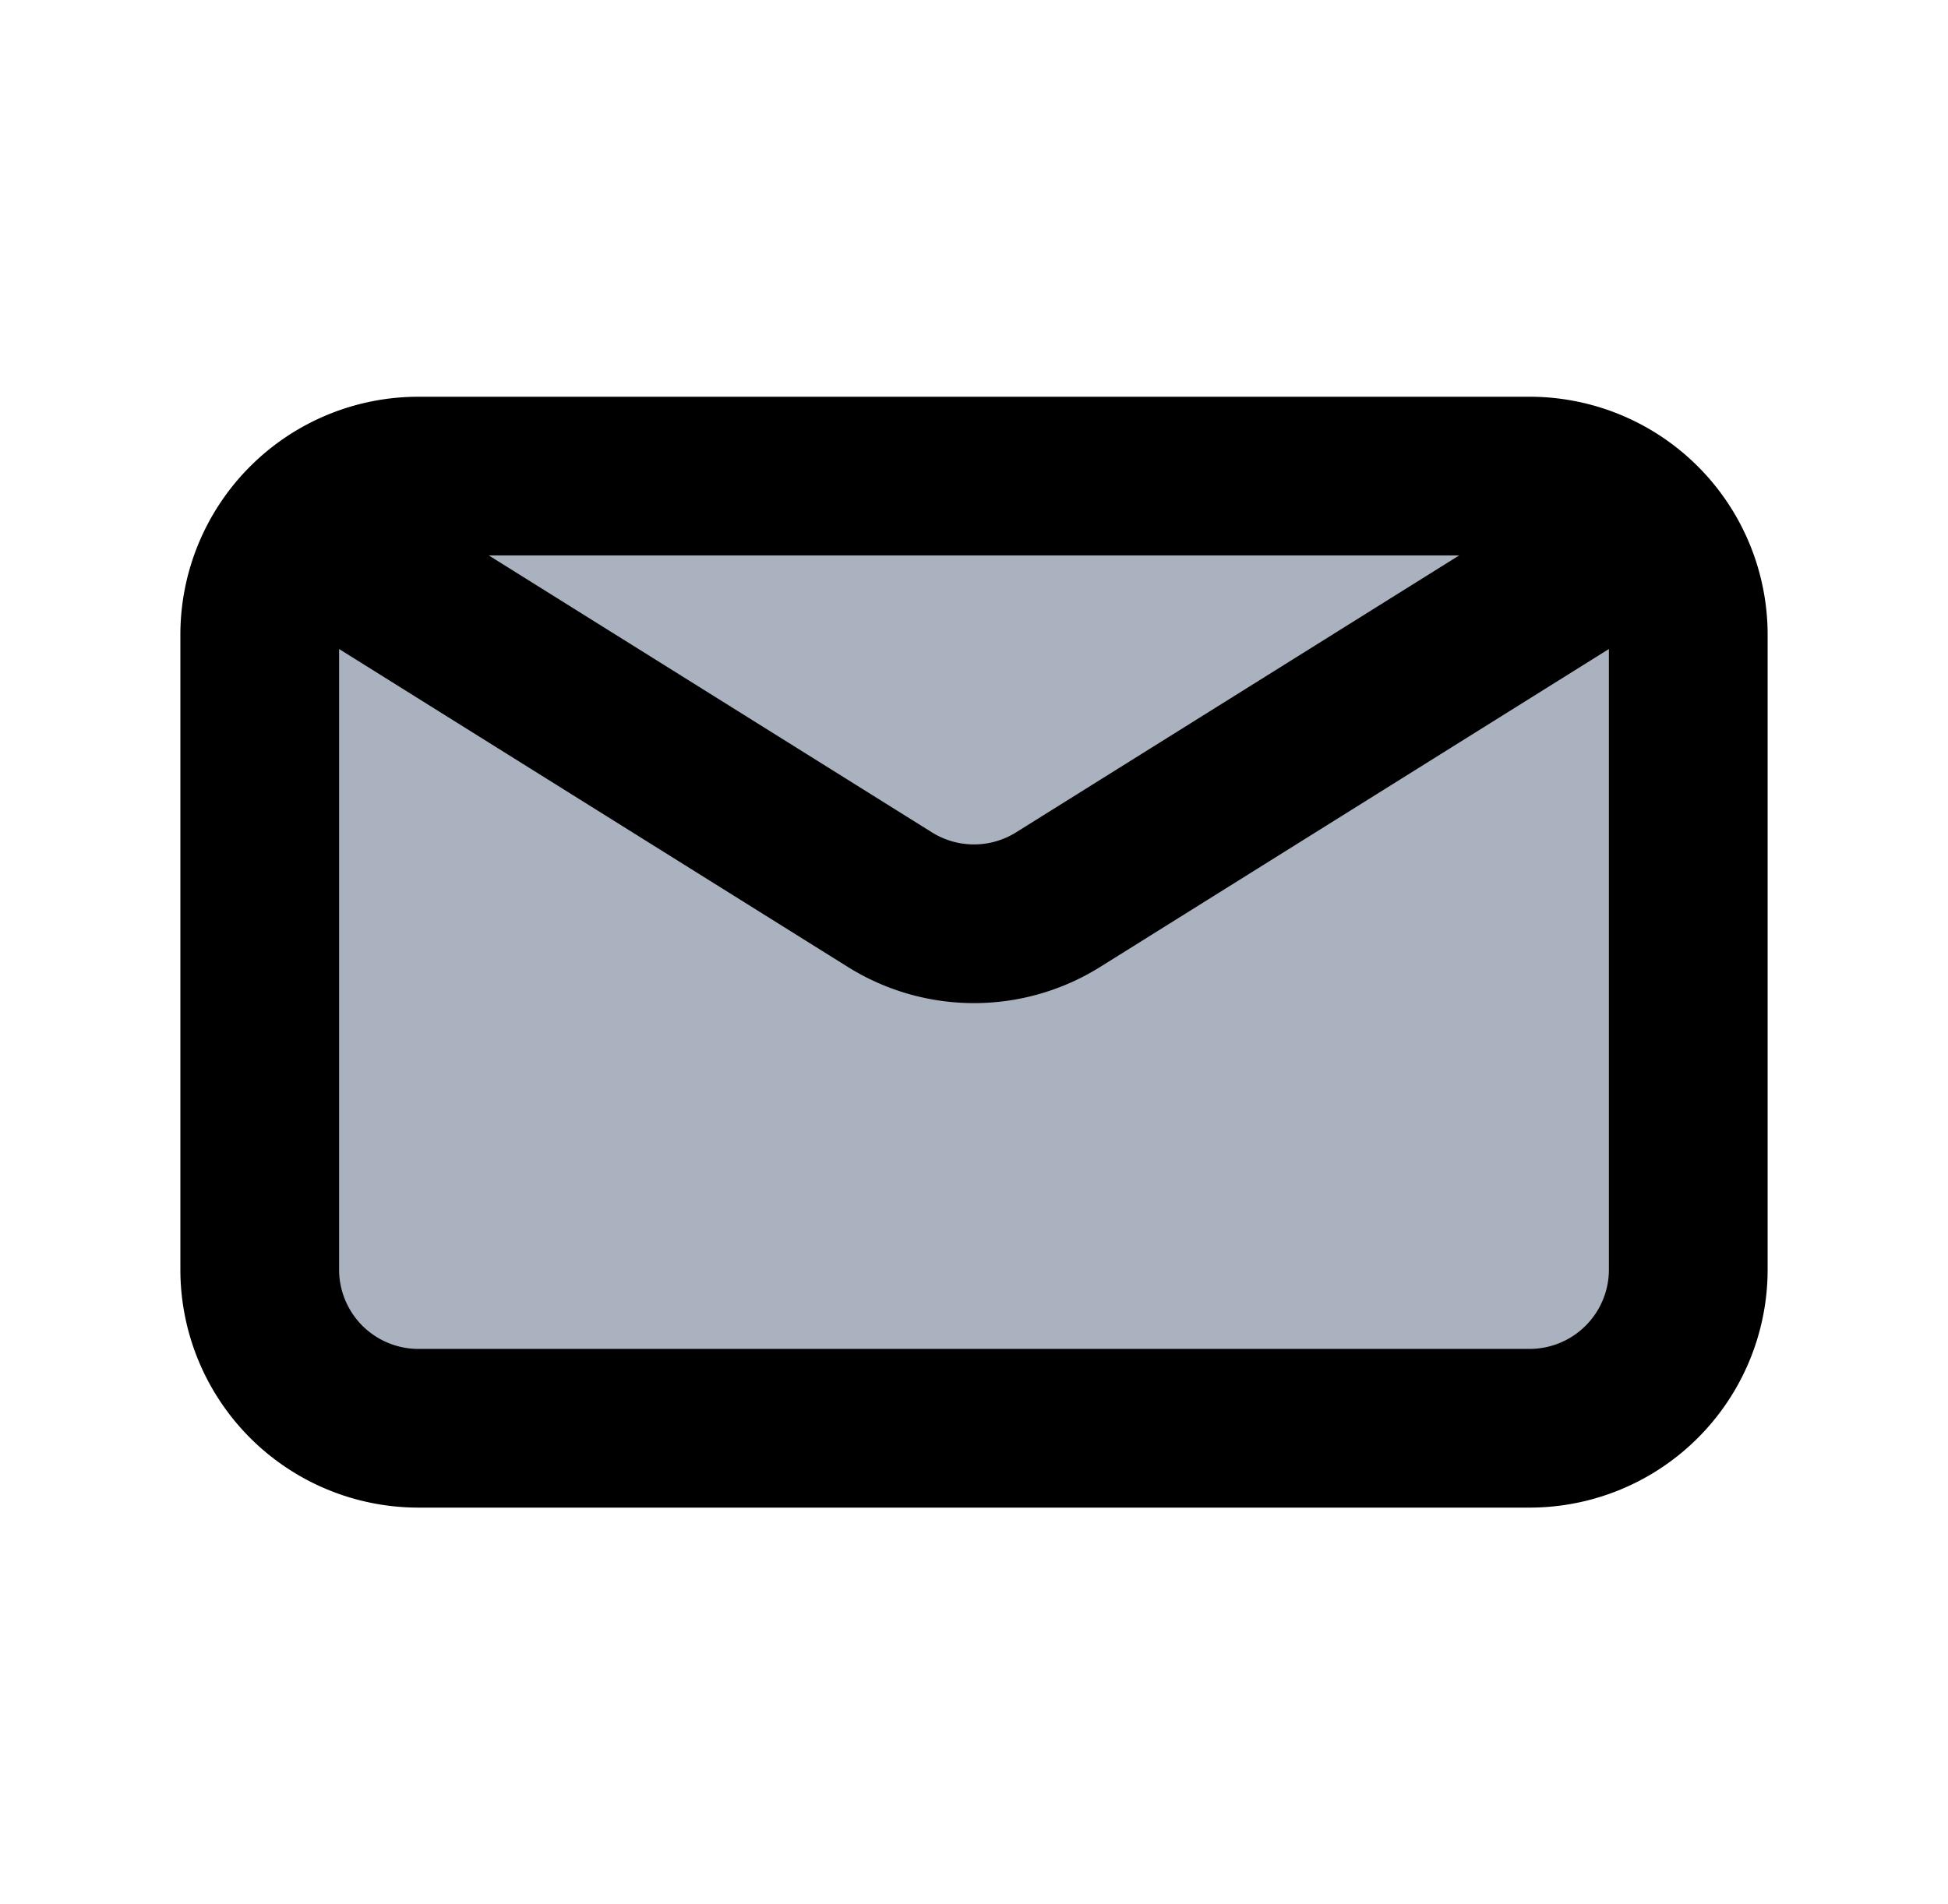 <svg width="45" height="44" viewBox="0 0 24 24" fill="none"
  xmlns="http://www.w3.org/2000/svg">
  <path d="m4 7 6.94 4.338a2 2 0 0 0 2.12 0L20 7M5 18h14a2 2 0 0 0 2-2V8a2 2 0 0 0-2-2H5a2 2 0 0 0-2 2v8a2 2 0 0 0 2 2z" stroke="#000" stroke-width="2" stroke-linecap="round" stroke-linejoin="round" fill="#ABB2BF"/>
</svg>